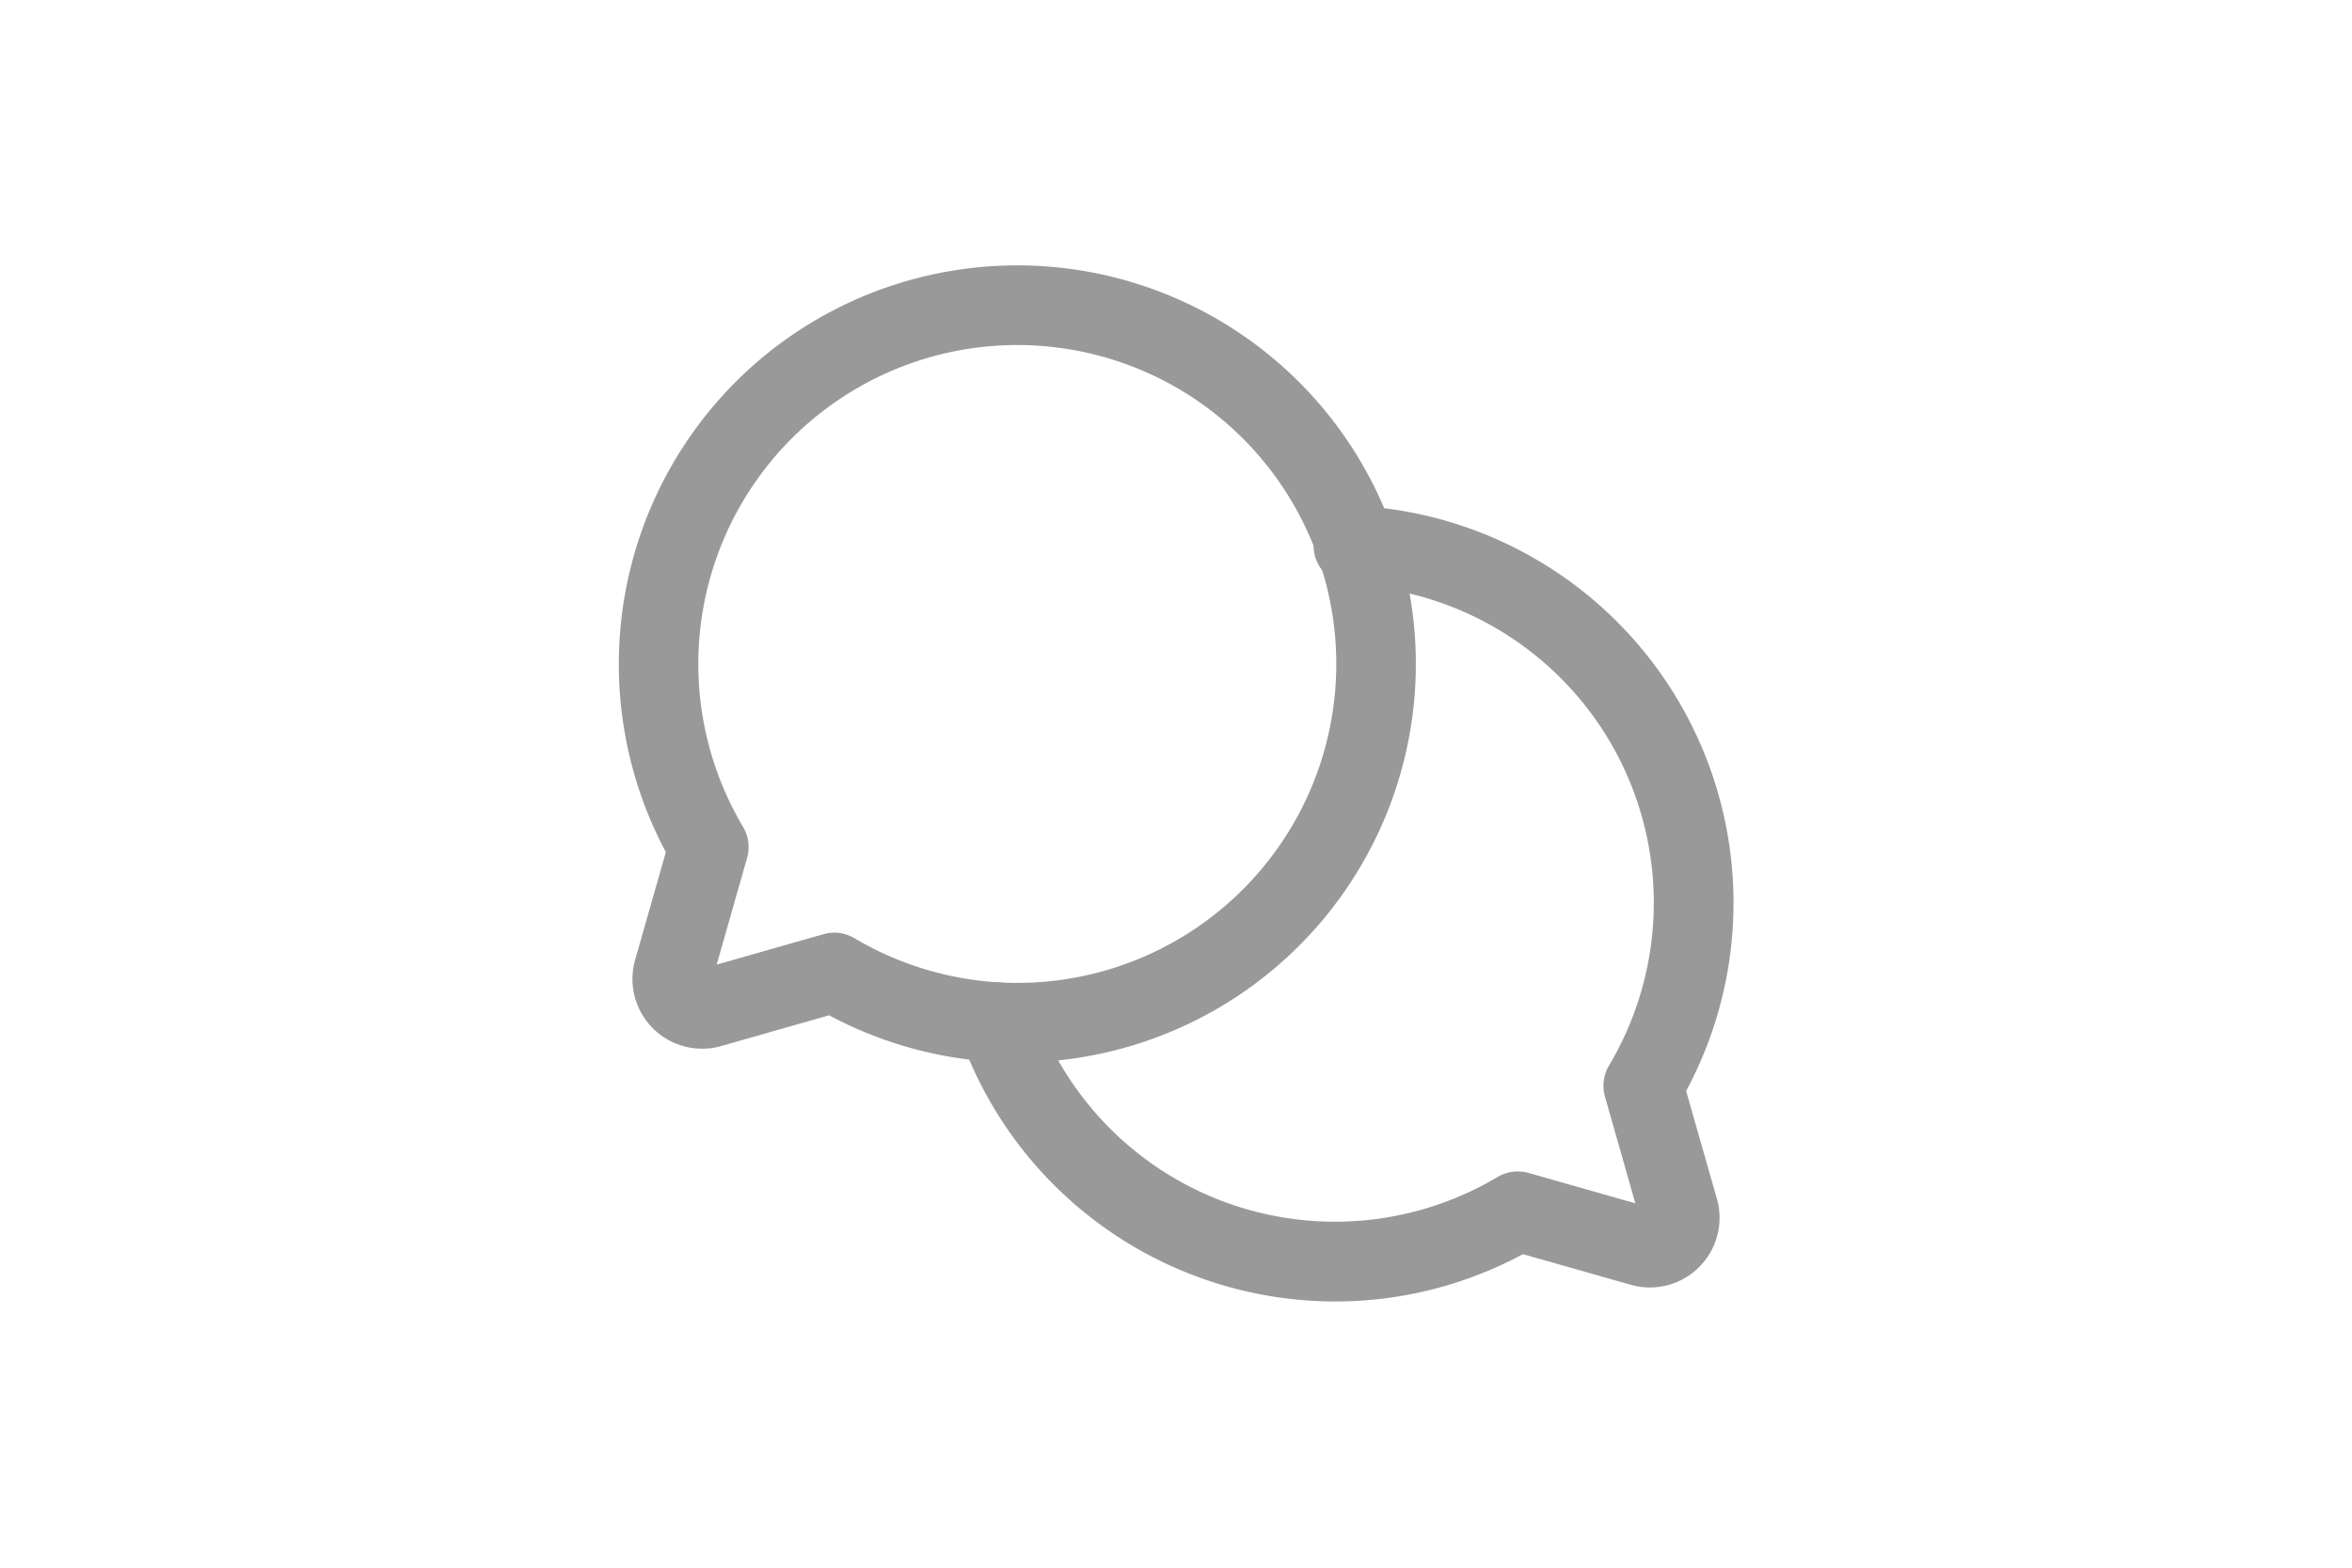 <svg id="Glyph" xmlns="http://www.w3.org/2000/svg" xmlns:xlink="http://www.w3.org/1999/xlink" width="48" height="32" viewBox="0 0 48 32">
  <defs>
    <clipPath id="clip-path">
      <rect id="Rectangle_211" data-name="Rectangle 211" width="26" height="26" transform="translate(11 3)" fill="#fff"/>
    </clipPath>
  </defs>
  <rect id="Frame" width="48" height="32" fill="none"/>
  <g id="Mask_Group_2" data-name="Mask Group 2" clip-path="url(#clip-path)">
    <g id="chats-circle" transform="translate(11 3)">
      <rect id="Rectangle_3706" data-name="Rectangle 3706" width="26" height="26" fill="none"/>
      <path id="Path_14878" data-name="Path 14878" d="M9.756,18.688a8.129,8.129,0,0,1-3.836-.964l-2.2.628a1.427,1.427,0,0,1-.388.054A1.422,1.422,0,0,1,1.96,16.6l.629-2.206A8.15,8.15,0,0,1,4.769,4.128,8.135,8.135,0,0,1,15.513,4.8,8.136,8.136,0,0,1,9.756,18.688ZM6.023,16.037a.812.812,0,0,1,.415.114,6.51,6.51,0,1,0-2.275-2.275.813.813,0,0,1,.083.638l-.62,2.176,2.176-.62A.812.812,0,0,1,6.023,16.037Z" fill="#999"/>
      <path id="Path_14879" data-name="Path 14879" d="M16.25,23.566a8.128,8.128,0,0,1-7.663-5.432.812.812,0,1,1,1.533-.538,6.49,6.49,0,0,0,9.441,3.43.813.813,0,0,1,.638-.083l2.176.62-.62-2.176a.813.813,0,0,1,.083-.639,6.49,6.49,0,0,0-5.235-9.8.813.813,0,1,1,.085-1.623,8.115,8.115,0,0,1,6.723,11.945l.628,2.2a1.422,1.422,0,0,1-1.753,1.757L20.081,22.6A8.085,8.085,0,0,1,16.25,23.566Z" fill="#999"/>
    </g>
  </g>
</svg>
